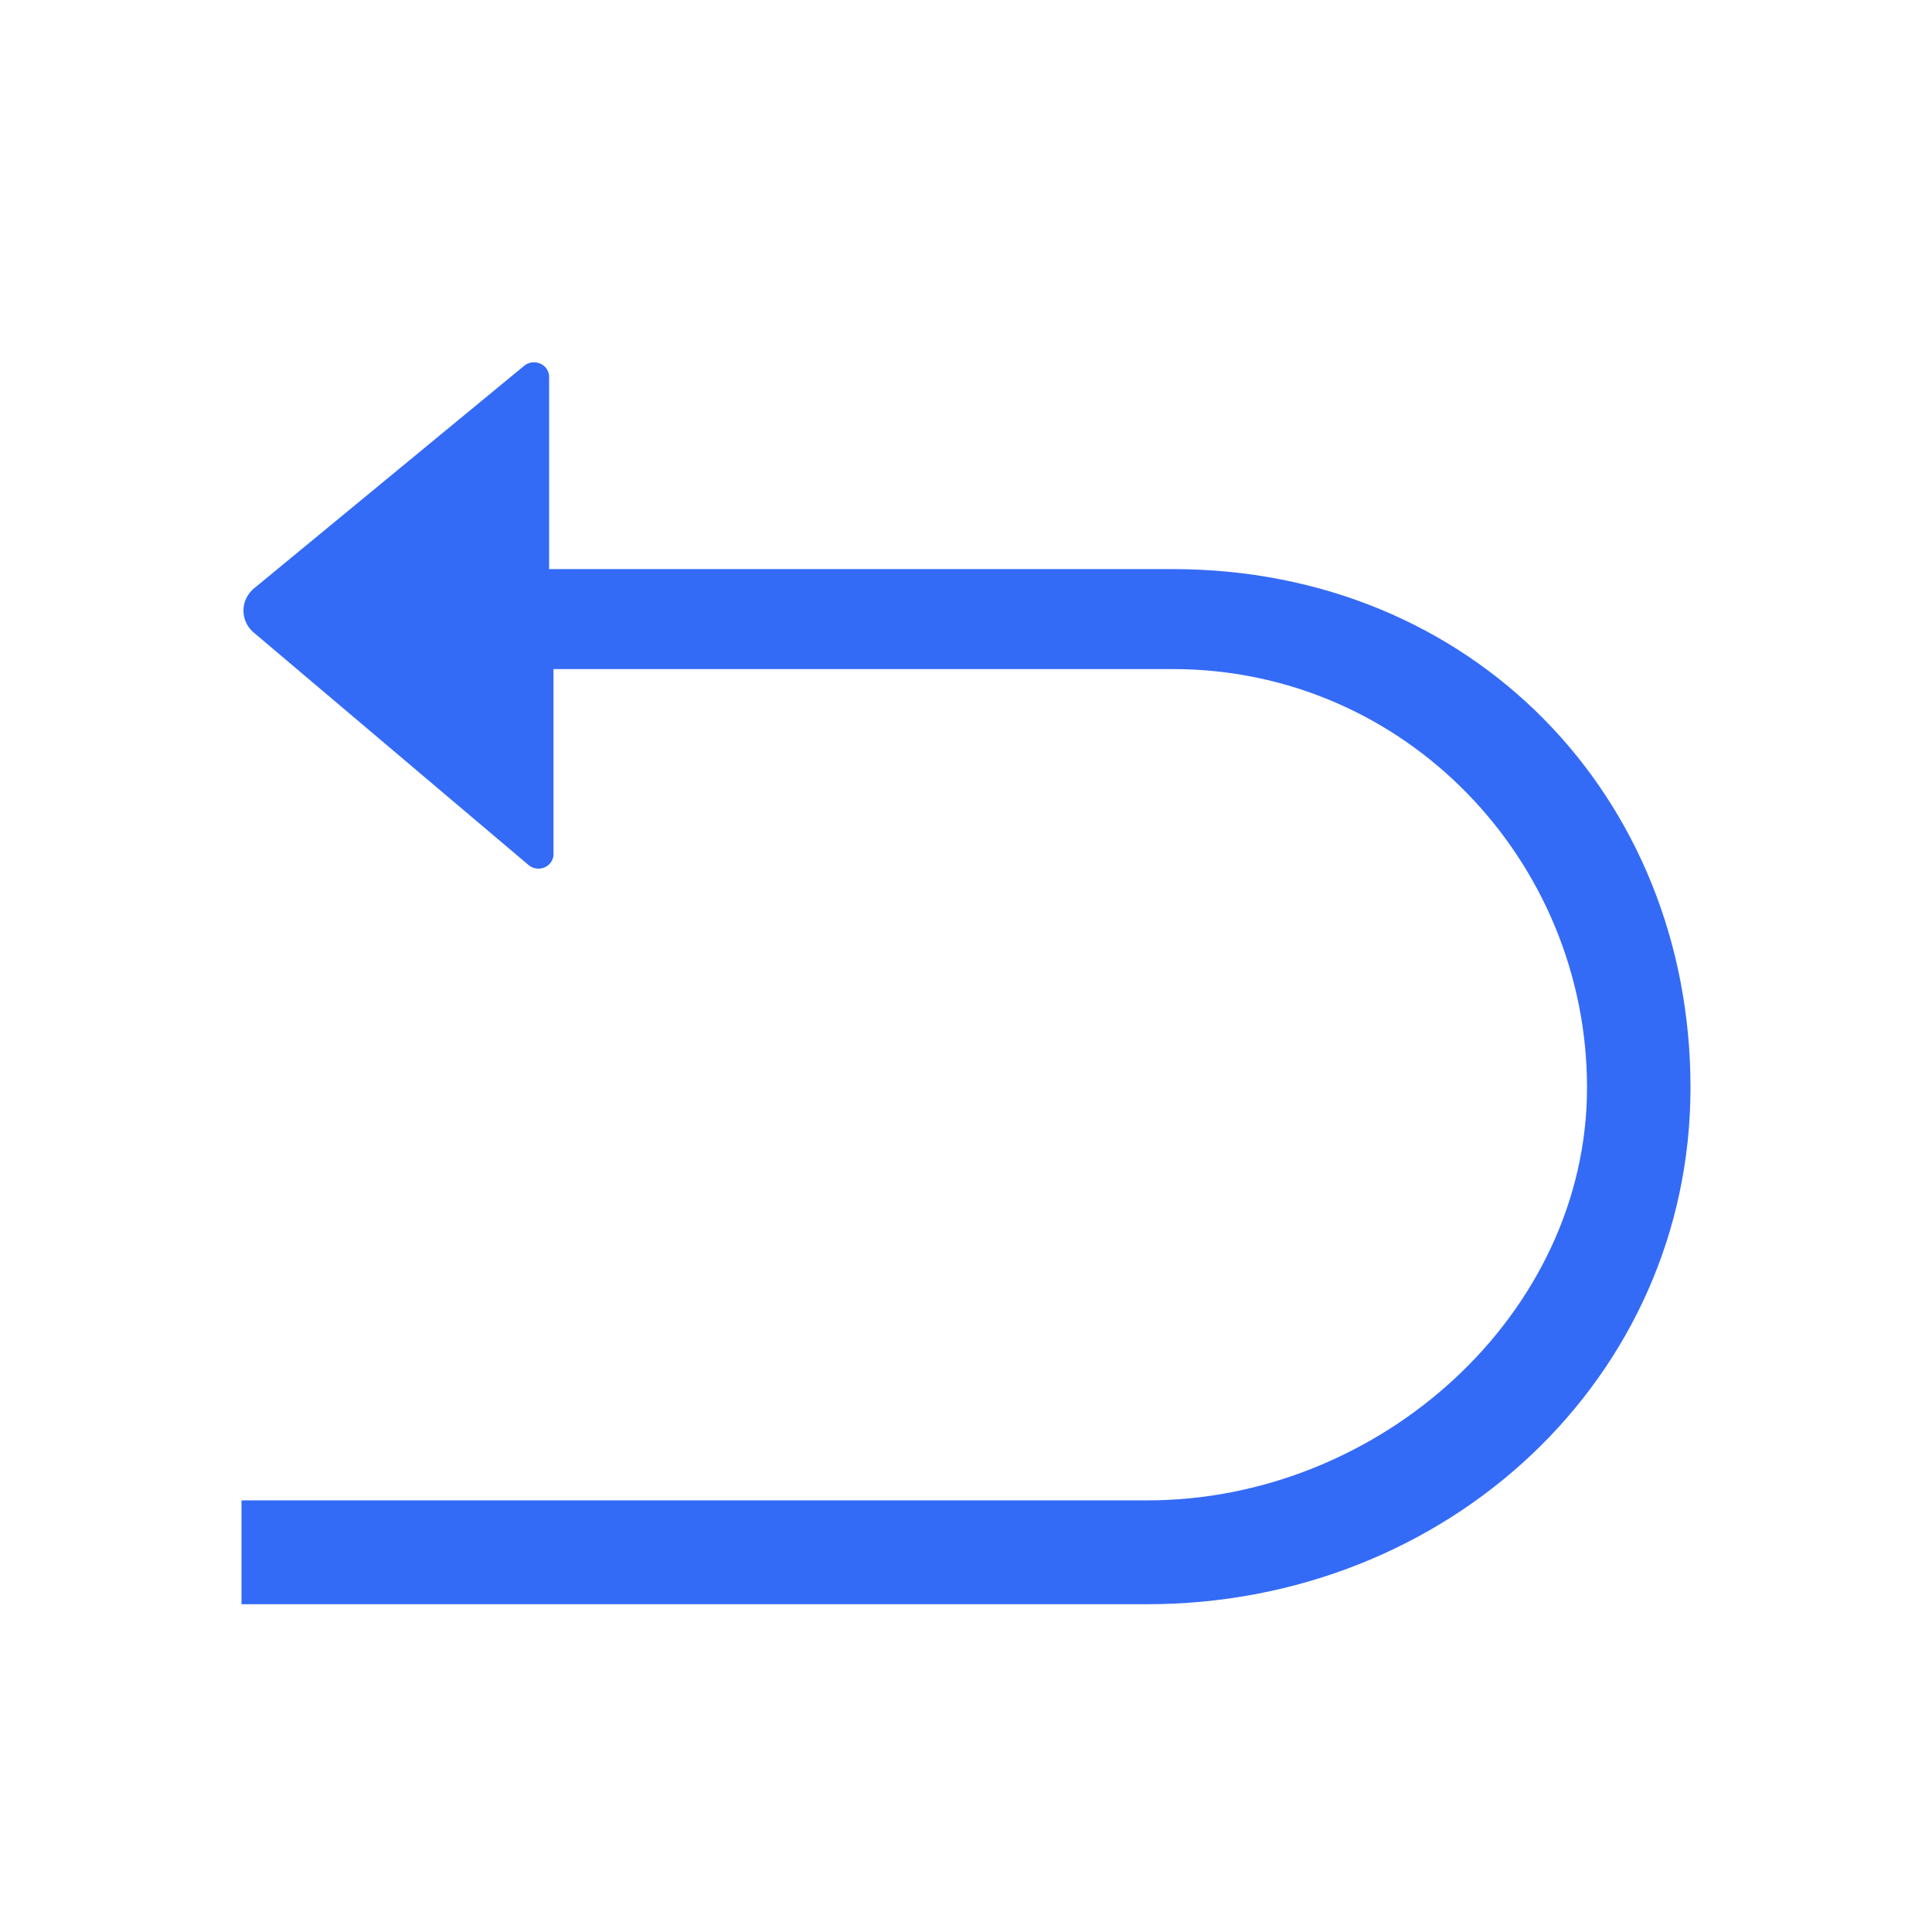 <!--?xml version="1.0" encoding="UTF-8"?-->
<svg width="32px" height="32px" viewBox="0 0 32 32" version="1.1" xmlns="http://www.w3.org/2000/svg" xmlns:xlink="http://www.w3.org/1999/xlink">
    <title>1204-撤销</title>
    <g id="1204-撤销" stroke="none" stroke-width="1" fill="none" fill-rule="evenodd">
        <g id="编组" transform="translate(4, 6)" fill="#000000" fill-rule="nonzero">
            <path d="M15.423,3.426 L5.095,3.426 L5.095,0.241 C5.095,0.148 5.04,0.064 4.953,0.024 C4.867,-0.016 4.765,-0.005 4.69,0.052 L0.225,3.731 C0.103,3.823 0.032,3.964 0.032,4.113 C0.032,4.263 0.103,4.404 0.225,4.496 L4.763,8.335 C4.837,8.392 4.937,8.403 5.023,8.366 C5.108,8.328 5.164,8.247 5.168,8.156 L5.168,5.082 L15.423,5.082 C19.289,5.082 22.286,8.27 22.286,12.013 C22.286,15.756 18.866,18.851 15,18.851 L0,18.851 L0,20.571 L15,20.571 C19.971,20.571 24,16.825 24,12.013 C24,7.201 20.394,3.426 15.423,3.426 Z" id="路径" fill="#346bf6"></path>
        </g>
    </g>
</svg>